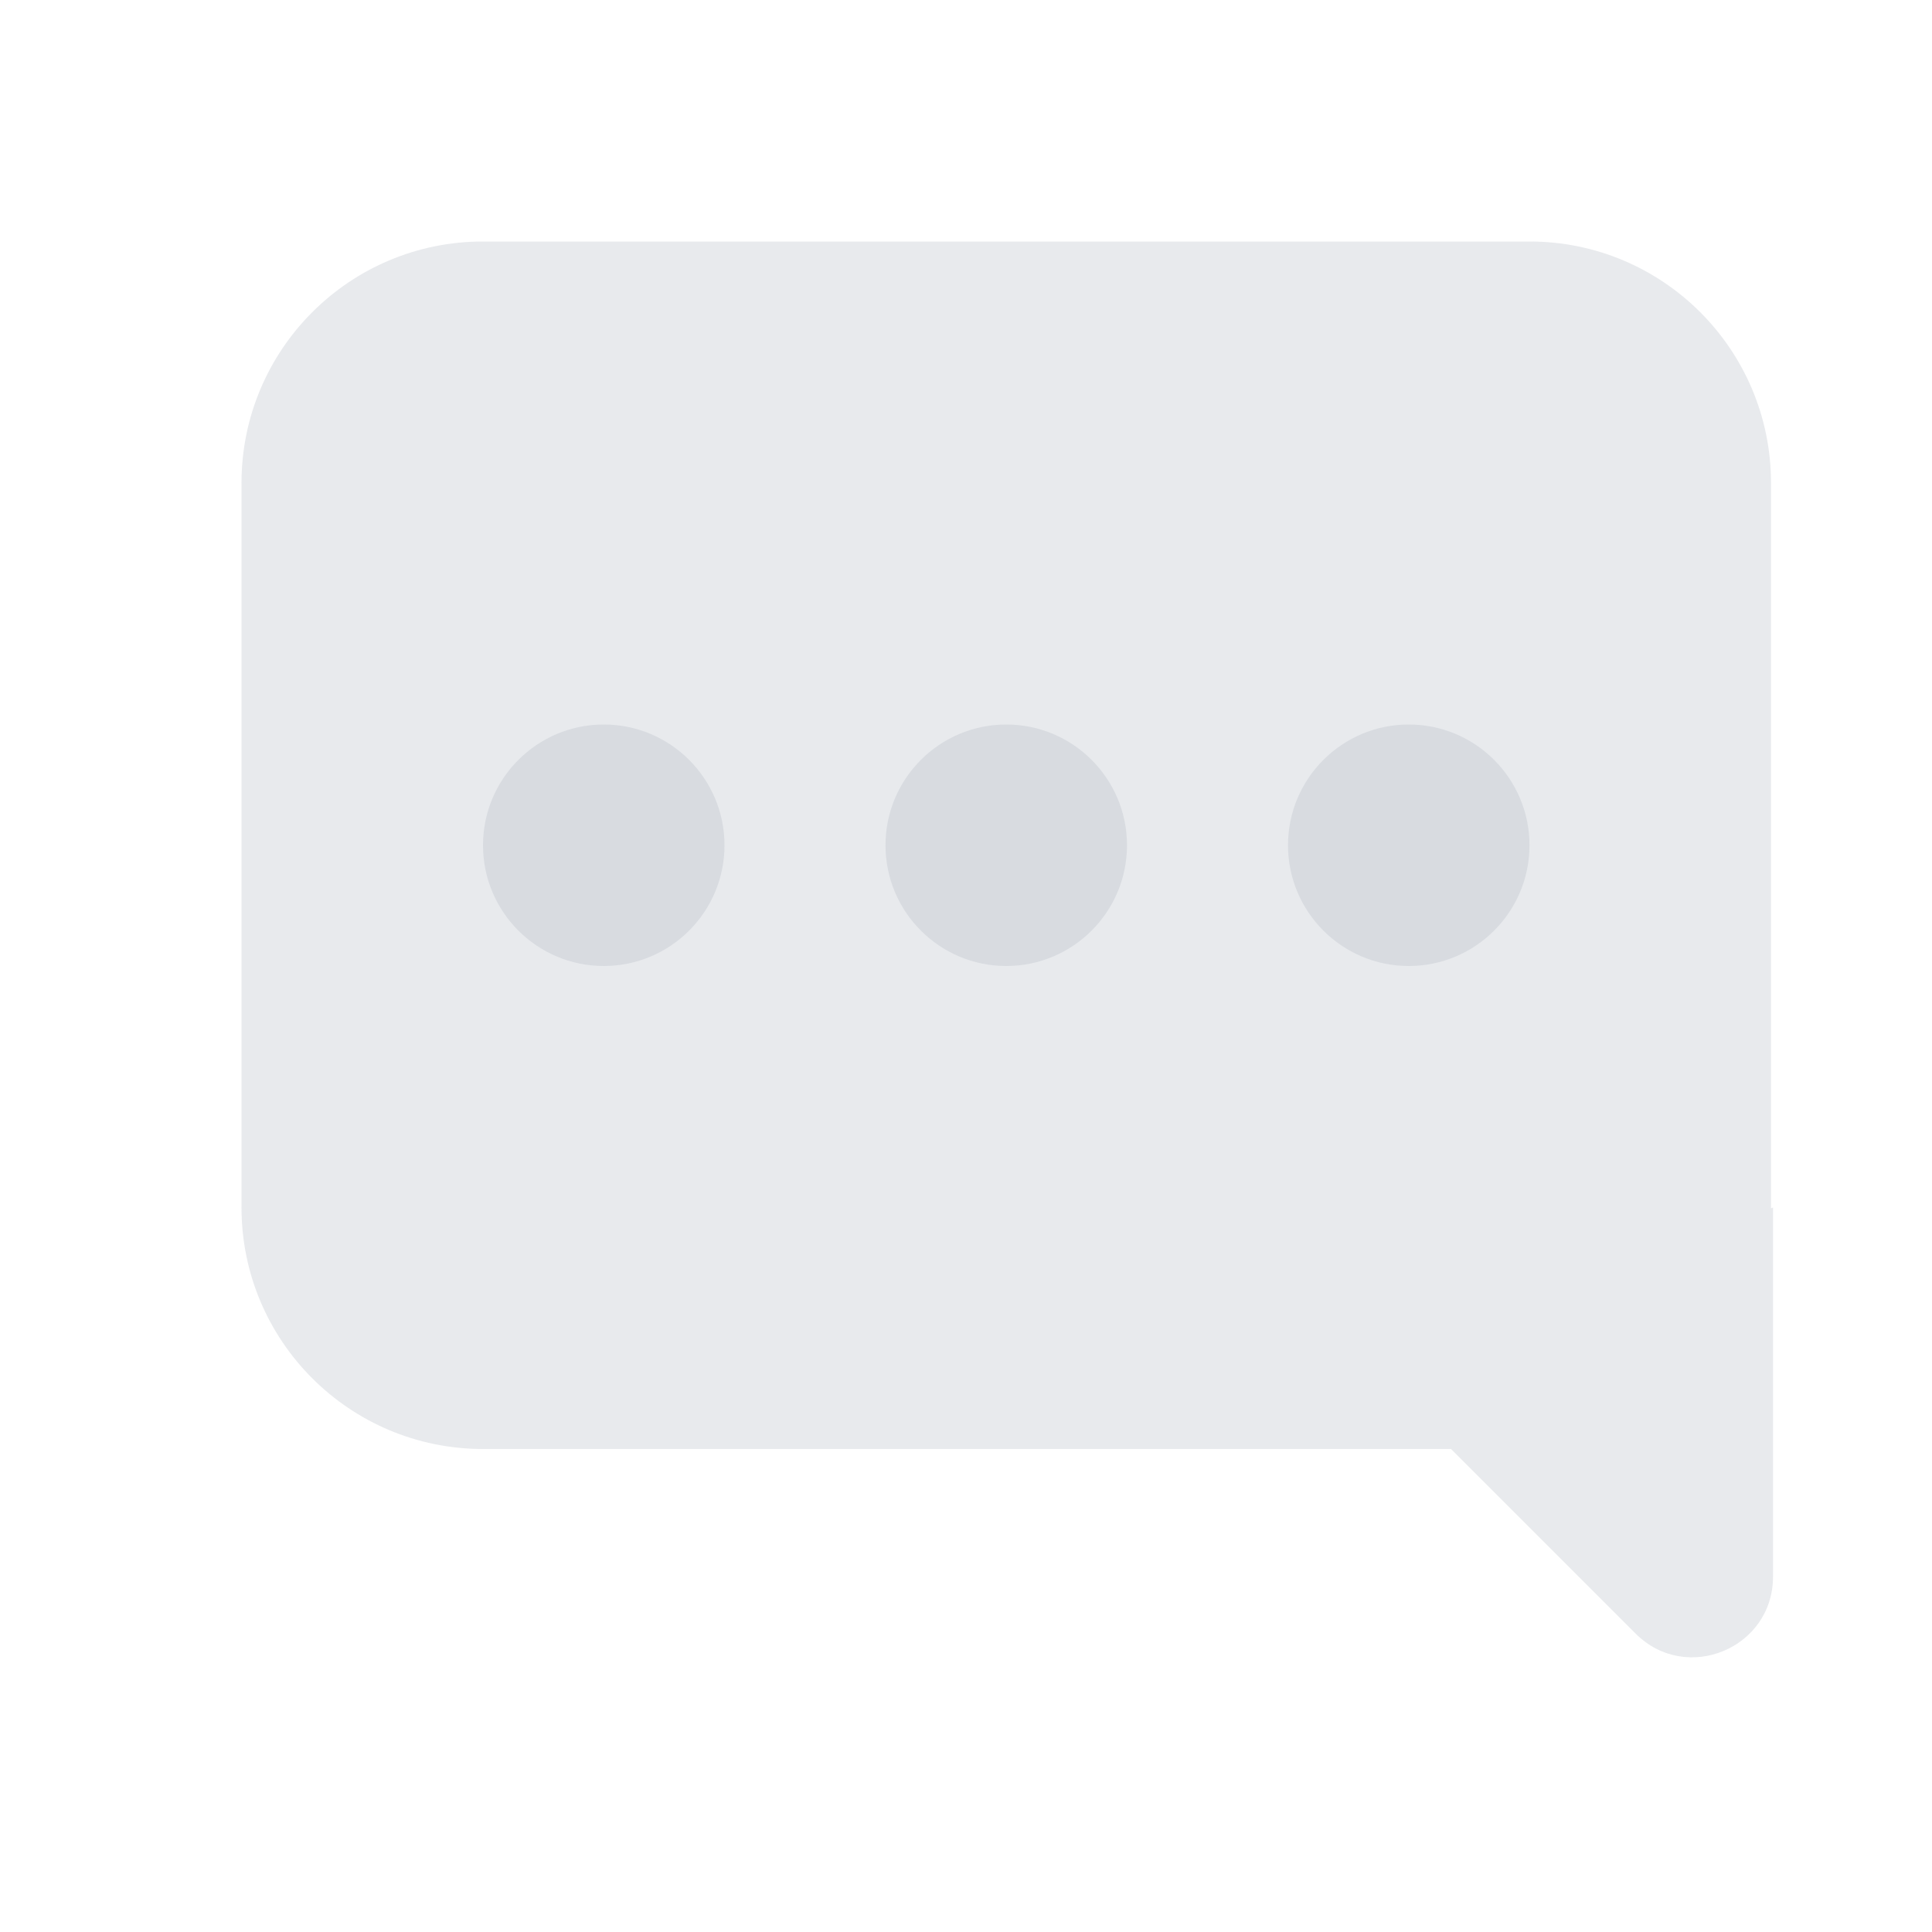 <svg width="24" height="24" viewBox="0 0 24 24" fill="none" xmlns="http://www.w3.org/2000/svg">
<path opacity="0.3" fill-rule="evenodd" clip-rule="evenodd" d="M6 3C4.343 3 3 4.343 3 6V15C3 16.657 4.343 18 6 18H18.025L20.318 20.293C20.948 20.923 22.025 20.477 22.025 19.586V15L22 15.01C22 15.007 22 15.003 22 15V6C22 4.343 20.657 3 19 3H6Z" fill="#B0B7C3"/>
<path opacity="0.3" fill-rule="evenodd" clip-rule="evenodd" d="M7.5 12C6.672 12 6 11.328 6 10.5C6 9.672 6.672 9 7.5 9C8.328 9 9 9.672 9 10.5C9 11.328 8.328 12 7.5 12ZM12.5 12C11.672 12 11 11.328 11 10.5C11 9.672 11.672 9 12.5 9C13.328 9 14 9.672 14 10.5C14 11.328 13.328 12 12.5 12ZM17.5 12C16.672 12 16 11.328 16 10.5C16 9.672 16.672 9 17.5 9C18.328 9 19 9.672 19 10.5C19 11.328 18.328 12 17.5 12Z" fill="#B0B7C3"/>
</svg>
